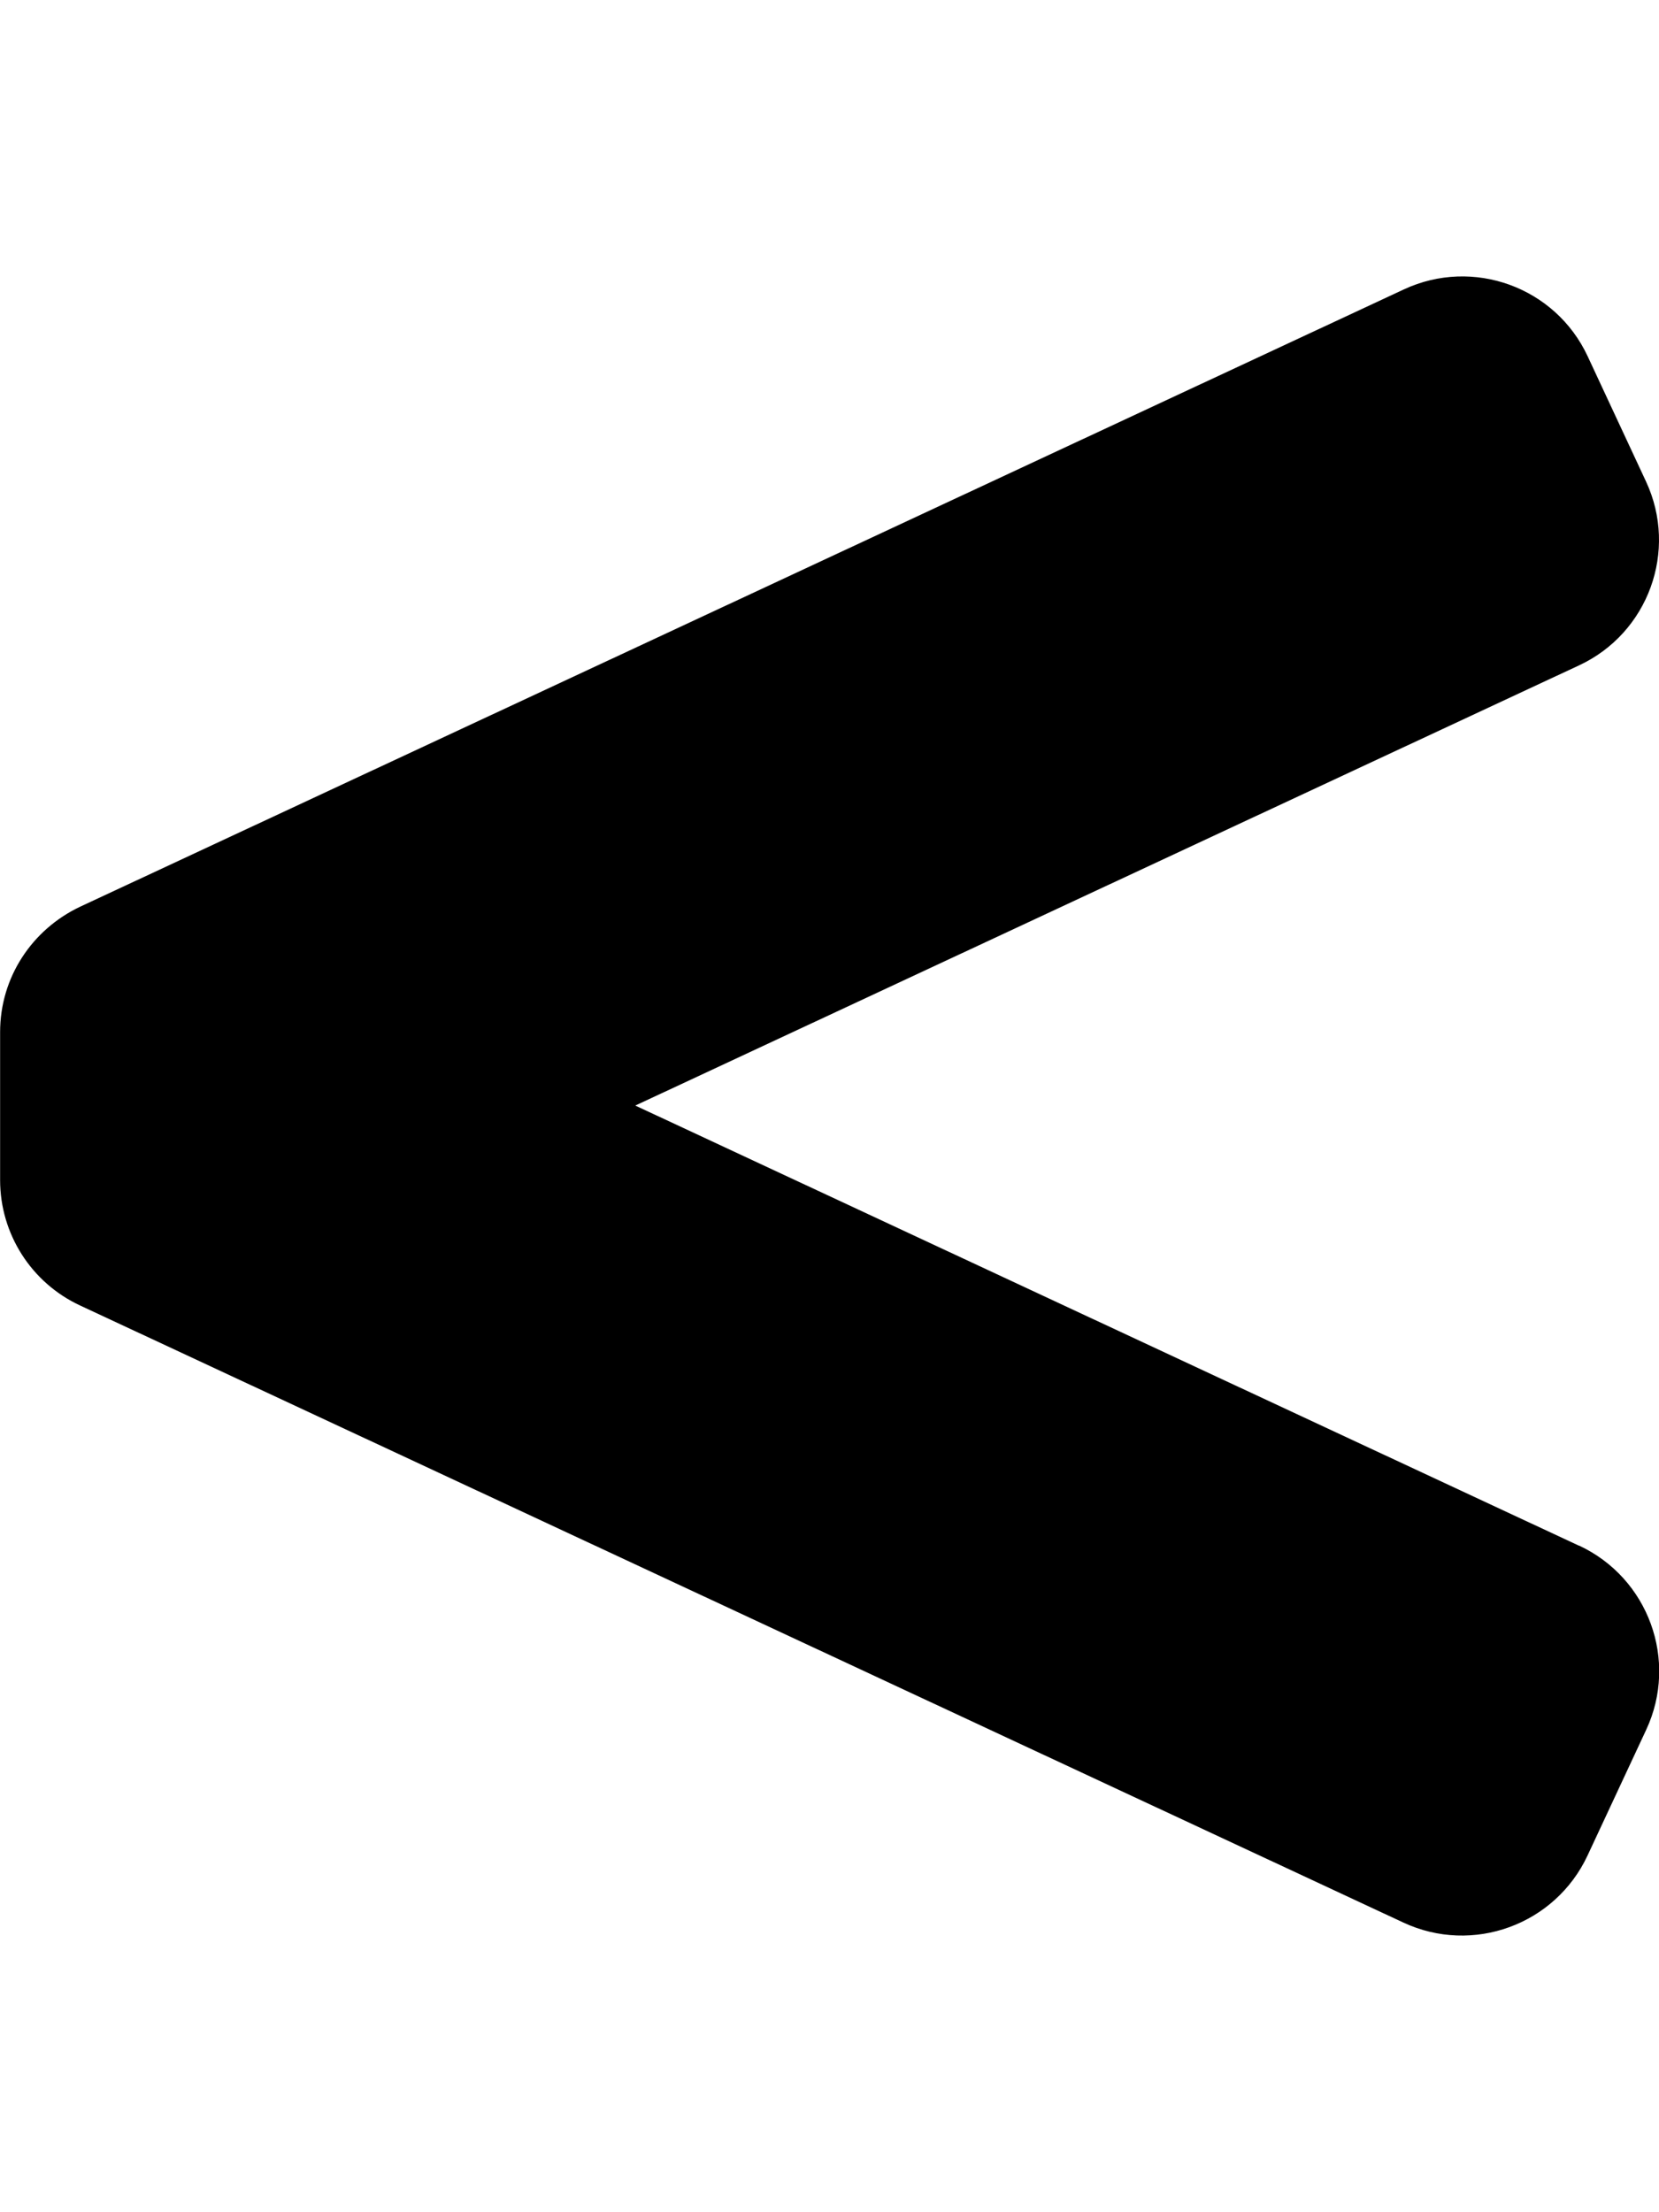 <!-- Generated by IcoMoon.io -->
<svg version="1.1" xmlns="http://www.w3.org/2000/svg" width="15" height="20" viewBox="0 0 15 20">
<title>less-than</title>
<path d="M14.276 13.974l-8.532-3.979 8.534-3.98c0.626-0.292 0.896-1.036 0.605-1.661l-0.528-1.133c-0.292-0.626-1.036-0.896-1.661-0.605l-11.971 5.582c-0.43 0.204-0.722 0.634-0.722 1.133v1.338c0 0.486 0.282 0.928 0.722 1.133l11.965 5.579c0.627 0.293 1.373 0.021 1.666-0.606l0.53-1.136c0.293-0.627 0.021-1.373-0.607-1.666z"></path>
</svg>
